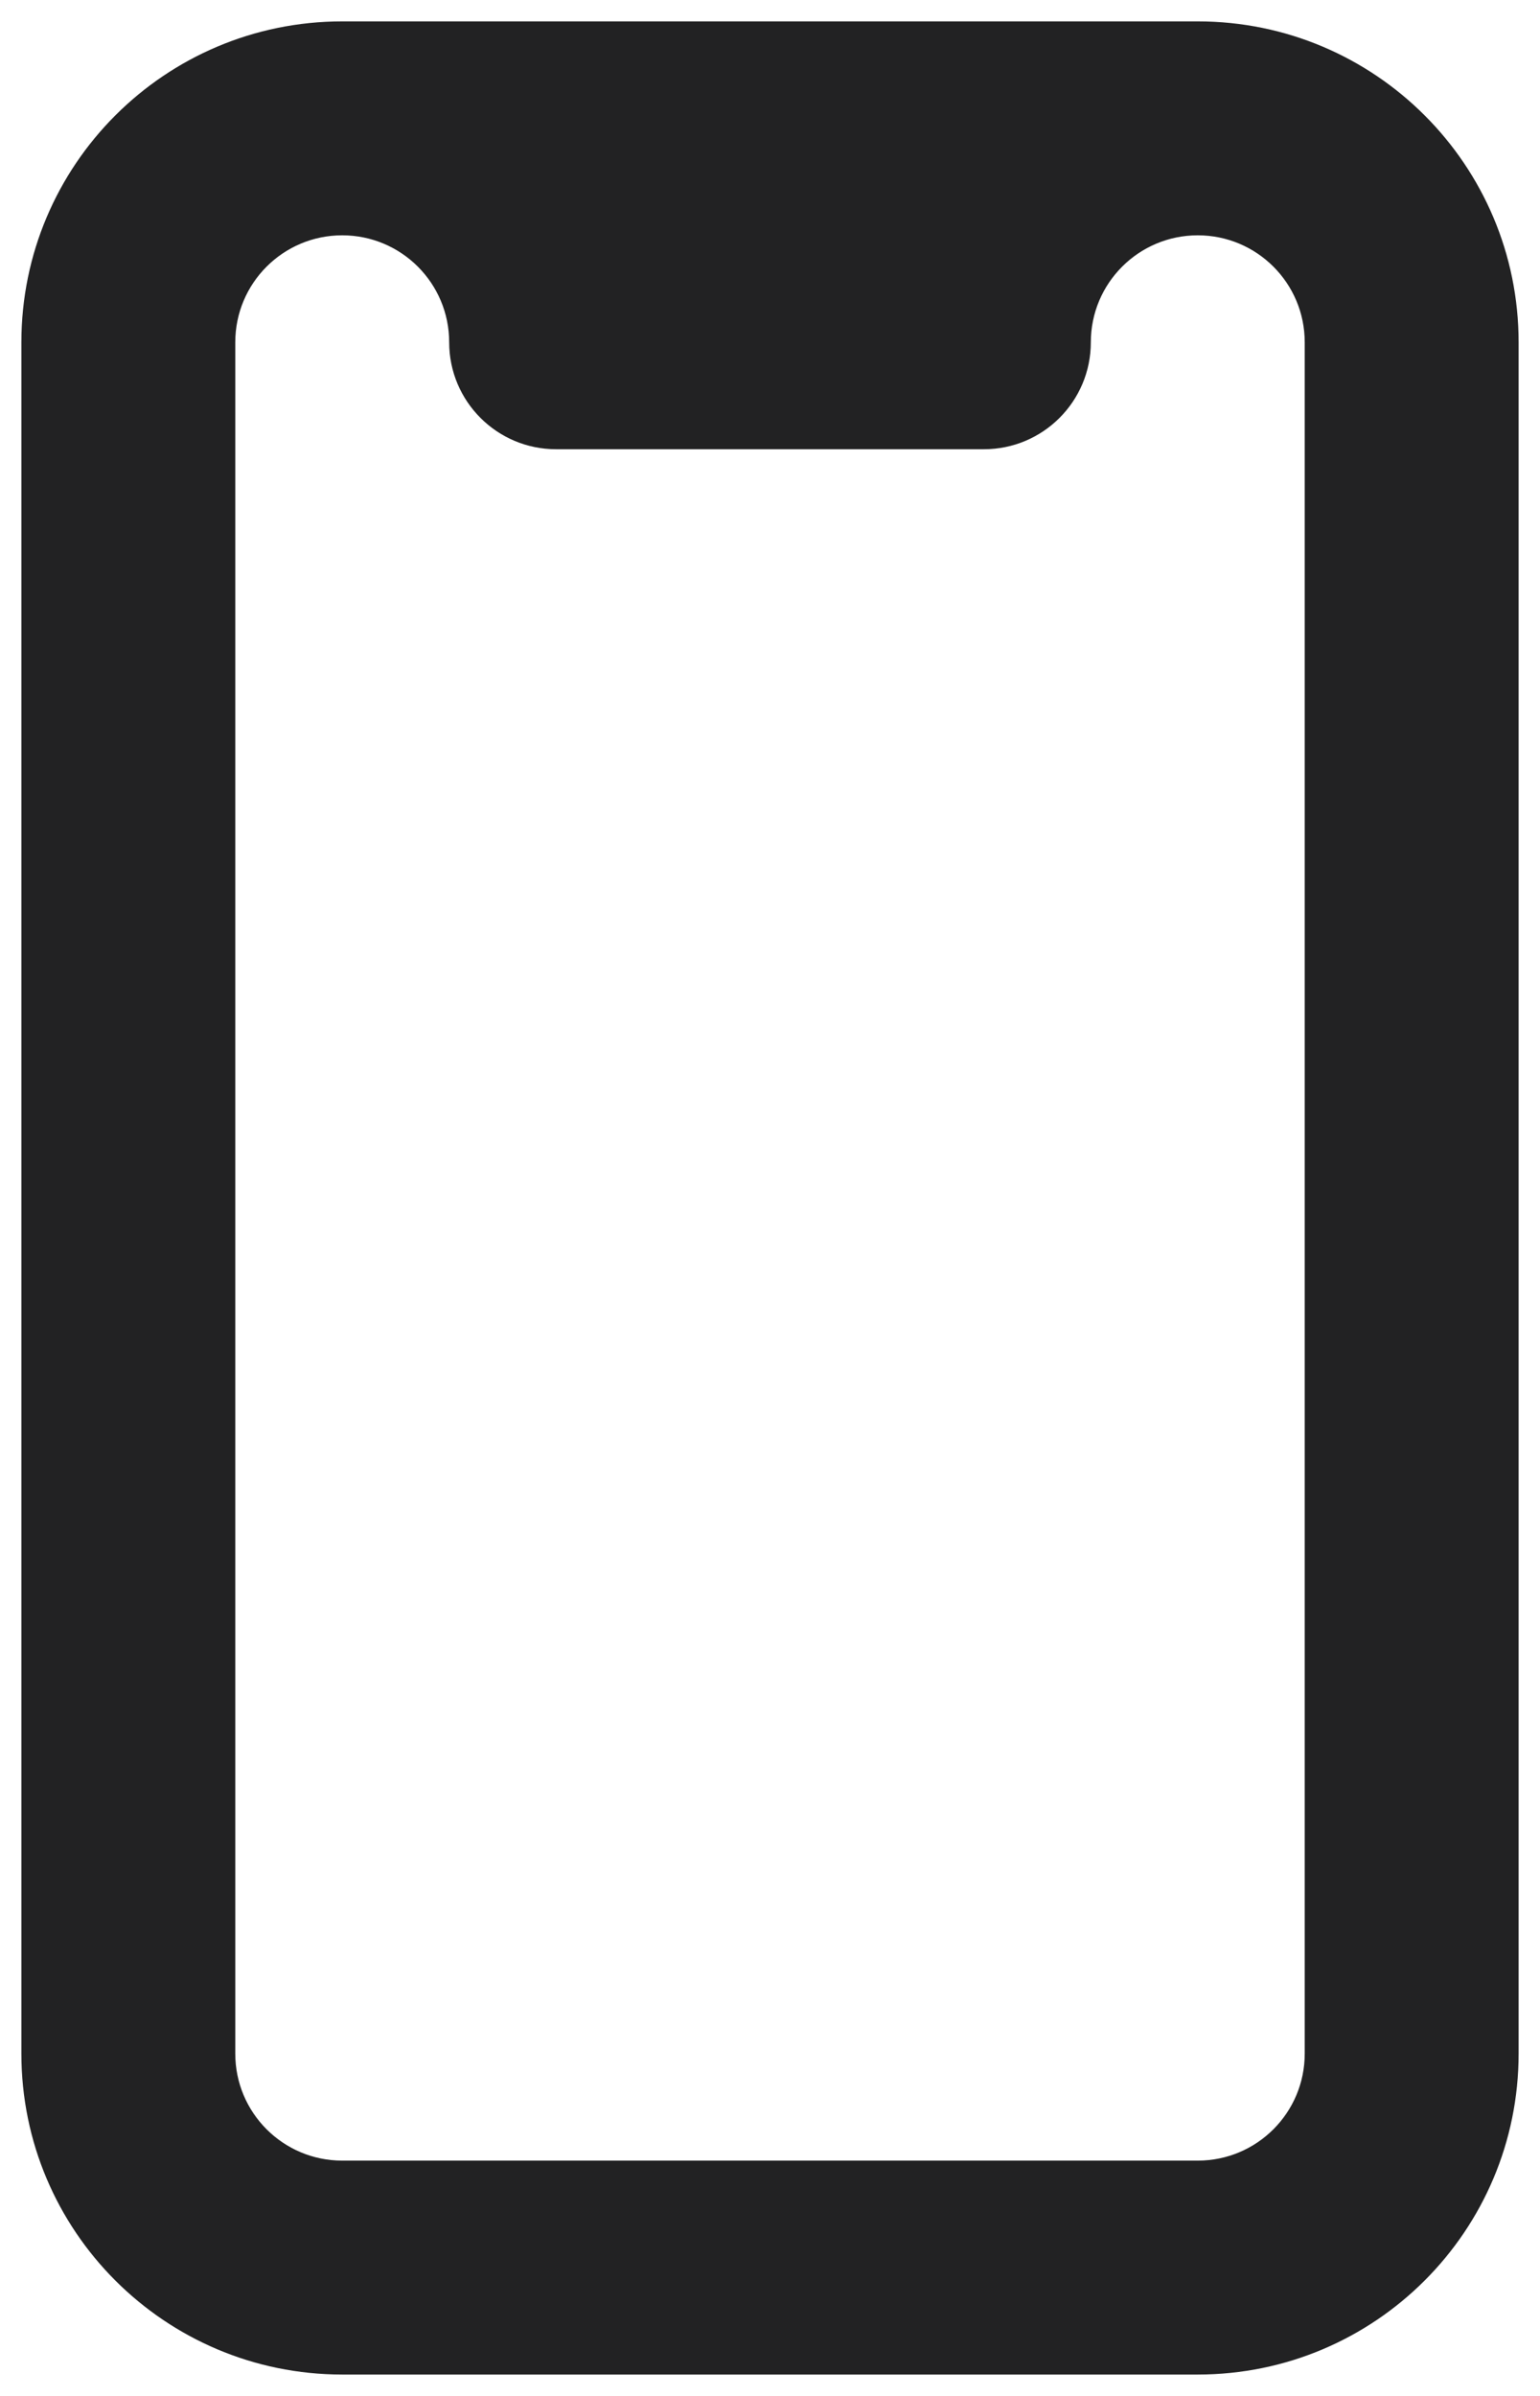<svg width="36" height="56" viewBox="0 0 36 56" fill="none" xmlns="http://www.w3.org/2000/svg">
<path d="M28 0.5H8C3.858 0.5 0.5 3.858 0.5 8V48C0.5 52.142 3.858 55.5 8 55.5H28C32.142 55.5 35.5 52.142 35.5 48V8C35.5 3.858 32.142 0.5 28 0.5ZM28 50.5H8C6.619 50.5 5.5 49.381 5.5 48V8C5.5 6.619 6.619 5.5 8 5.5C9.381 5.5 10.5 6.619 10.5 8C10.5 9.381 11.619 10.5 13 10.5H23C24.381 10.5 25.5 9.381 25.5 8C25.5 6.619 26.619 5.5 28 5.5C29.381 5.5 30.5 6.619 30.5 8V48C30.5 49.381 29.381 50.5 28 50.5Z" fill="#222223"/>
</svg>
